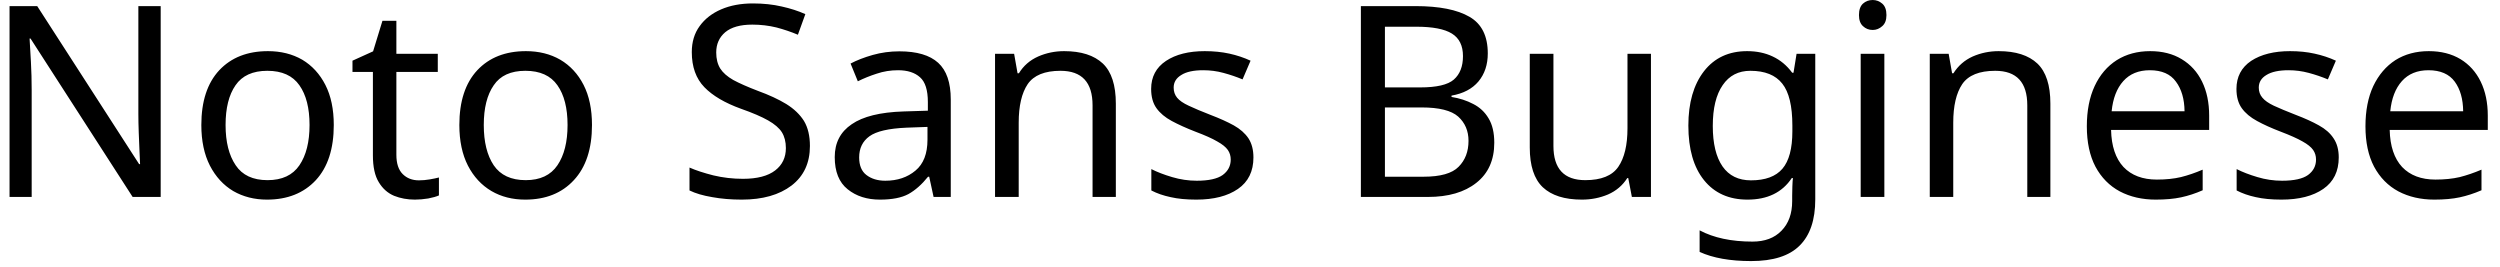 <svg width="131" height="14" viewBox="0 0 131 14" fill="none" xmlns="http://www.w3.org/2000/svg">
<path d="M8.42 0.32V10.32H6.95L1.6 2.02H1.55C1.57 2.347 1.593 2.753 1.62 3.24C1.647 3.72 1.66 4.217 1.66 4.73V10.32H0.5V0.32H1.95L7.29 8.6H7.34C7.333 8.447 7.323 8.223 7.31 7.93C7.297 7.63 7.283 7.303 7.27 6.95C7.257 6.59 7.25 6.263 7.25 5.97V0.32H8.42ZM17.49 6.55C17.49 7.797 17.177 8.76 16.55 9.44C15.917 10.12 15.063 10.46 13.99 10.46C13.33 10.46 12.74 10.31 12.22 10.01C11.707 9.703 11.3 9.26 11 8.68C10.7 8.093 10.55 7.383 10.55 6.55C10.55 5.31 10.863 4.353 11.49 3.68C12.117 3.013 12.967 2.68 14.04 2.68C14.72 2.68 15.32 2.83 15.84 3.13C16.353 3.437 16.757 3.877 17.05 4.45C17.343 5.023 17.49 5.723 17.49 6.55ZM11.82 6.55C11.82 7.437 11.997 8.14 12.35 8.66C12.697 9.18 13.253 9.44 14.02 9.44C14.78 9.44 15.337 9.18 15.69 8.66C16.043 8.14 16.22 7.437 16.22 6.55C16.22 5.663 16.043 4.97 15.69 4.47C15.337 3.963 14.777 3.71 14.01 3.71C13.243 3.71 12.687 3.963 12.34 4.47C11.993 4.97 11.82 5.663 11.82 6.55ZM21.95 9.45C22.137 9.45 22.327 9.433 22.52 9.4C22.713 9.367 22.873 9.333 23 9.3V10.24C22.867 10.3 22.68 10.353 22.44 10.4C22.193 10.44 21.96 10.46 21.74 10.46C21.347 10.46 20.983 10.393 20.65 10.26C20.317 10.12 20.05 9.883 19.85 9.55C19.643 9.217 19.54 8.747 19.54 8.14V3.77H18.47V3.18L19.55 2.69L20.04 1.09H20.77V2.82H22.94V3.77H20.77V8.11C20.77 8.563 20.88 8.9 21.1 9.12C21.32 9.34 21.603 9.45 21.95 9.45ZM31.02 6.55C31.02 7.797 30.703 8.76 30.07 9.44C29.443 10.12 28.593 10.46 27.52 10.46C26.853 10.46 26.263 10.31 25.75 10.01C25.23 9.703 24.82 9.26 24.52 8.68C24.22 8.093 24.07 7.383 24.07 6.55C24.07 5.31 24.383 4.353 25.01 3.68C25.637 3.013 26.487 2.68 27.56 2.68C28.24 2.68 28.84 2.83 29.36 3.13C29.88 3.437 30.287 3.877 30.58 4.45C30.873 5.023 31.02 5.723 31.02 6.55ZM25.35 6.55C25.35 7.437 25.523 8.14 25.87 8.66C26.223 9.18 26.783 9.44 27.55 9.44C28.303 9.44 28.857 9.18 29.21 8.66C29.563 8.14 29.74 7.437 29.74 6.55C29.74 5.663 29.563 4.97 29.21 4.47C28.857 3.963 28.297 3.71 27.53 3.71C26.763 3.71 26.21 3.963 25.87 4.47C25.523 4.97 25.35 5.663 25.35 6.55ZM42.44 7.65C42.44 8.537 42.12 9.227 41.48 9.72C40.833 10.213 39.963 10.46 38.87 10.46C38.31 10.46 37.793 10.417 37.32 10.33C36.84 10.25 36.443 10.133 36.13 9.98V8.78C36.463 8.927 36.88 9.063 37.38 9.19C37.88 9.31 38.397 9.37 38.93 9.37C39.677 9.37 40.24 9.223 40.62 8.93C40.993 8.643 41.18 8.253 41.18 7.76C41.18 7.433 41.11 7.157 40.97 6.93C40.83 6.71 40.59 6.503 40.25 6.31C39.91 6.117 39.437 5.913 38.83 5.7C37.983 5.393 37.343 5.017 36.91 4.57C36.47 4.117 36.25 3.503 36.25 2.73C36.25 2.197 36.387 1.743 36.66 1.37C36.933 0.99 37.31 0.697 37.79 0.49C38.27 0.283 38.823 0.18 39.45 0.18C39.997 0.18 40.5 0.233 40.96 0.34C41.413 0.44 41.827 0.573 42.2 0.74L41.81 1.82C41.463 1.673 41.09 1.547 40.69 1.44C40.283 1.34 39.86 1.29 39.42 1.29C38.793 1.29 38.32 1.423 38 1.69C37.687 1.957 37.53 2.31 37.53 2.75C37.53 3.083 37.6 3.363 37.74 3.59C37.88 3.81 38.107 4.01 38.42 4.19C38.74 4.363 39.17 4.553 39.71 4.76C40.297 4.973 40.793 5.203 41.2 5.45C41.607 5.703 41.917 6 42.13 6.34C42.337 6.687 42.44 7.123 42.44 7.65ZM47.13 2.69C48.043 2.69 48.72 2.89 49.16 3.29C49.6 3.69 49.82 4.33 49.82 5.21V10.32H48.92L48.69 9.26H48.63C48.303 9.667 47.96 9.97 47.6 10.17C47.24 10.363 46.743 10.46 46.11 10.46C45.43 10.46 44.867 10.28 44.42 9.92C43.967 9.56 43.74 8.997 43.74 8.23C43.74 7.483 44.037 6.91 44.63 6.51C45.217 6.103 46.12 5.88 47.34 5.84L48.62 5.8V5.35C48.62 4.723 48.483 4.29 48.21 4.05C47.937 3.803 47.553 3.68 47.06 3.68C46.667 3.68 46.293 3.74 45.94 3.86C45.587 3.973 45.257 4.107 44.95 4.26L44.57 3.33C44.897 3.157 45.283 3.007 45.73 2.88C46.177 2.753 46.643 2.69 47.13 2.69ZM48.6 6.65L47.5 6.69C46.567 6.73 45.92 6.88 45.56 7.14C45.2 7.4 45.02 7.77 45.02 8.25C45.02 8.67 45.147 8.977 45.4 9.17C45.66 9.37 45.99 9.47 46.39 9.47C47.023 9.47 47.55 9.293 47.97 8.94C48.39 8.593 48.6 8.053 48.6 7.32V6.65ZM55.76 2.68C56.653 2.68 57.33 2.897 57.79 3.33C58.243 3.763 58.47 4.463 58.47 5.43V10.32H57.25V5.52C57.25 4.313 56.69 3.71 55.57 3.71C54.743 3.71 54.17 3.943 53.85 4.41C53.537 4.877 53.38 5.55 53.38 6.43V10.32H52.14V2.82H53.14L53.32 3.84H53.39C53.63 3.447 53.967 3.153 54.4 2.96C54.827 2.773 55.28 2.68 55.76 2.68ZM65.68 8.25C65.68 8.977 65.41 9.527 64.87 9.9C64.33 10.273 63.603 10.46 62.69 10.46C62.163 10.46 61.713 10.417 61.34 10.33C60.96 10.25 60.623 10.133 60.33 9.98V8.86C60.63 9.013 60.993 9.153 61.42 9.28C61.847 9.407 62.277 9.47 62.71 9.47C63.337 9.47 63.79 9.37 64.07 9.17C64.35 8.963 64.49 8.693 64.49 8.36C64.49 8.173 64.44 8.007 64.34 7.86C64.233 7.707 64.047 7.557 63.78 7.41C63.52 7.257 63.14 7.087 62.64 6.9C62.16 6.713 61.747 6.527 61.4 6.34C61.053 6.153 60.787 5.93 60.6 5.67C60.413 5.41 60.32 5.073 60.32 4.66C60.32 4.027 60.58 3.537 61.1 3.19C61.613 2.85 62.29 2.68 63.13 2.68C63.59 2.68 64.02 2.723 64.42 2.81C64.813 2.897 65.183 3.02 65.53 3.18L65.11 4.16C64.79 4.027 64.457 3.913 64.11 3.82C63.77 3.727 63.417 3.68 63.05 3.68C62.543 3.68 62.16 3.763 61.9 3.93C61.633 4.09 61.5 4.31 61.5 4.59C61.5 4.797 61.56 4.973 61.68 5.12C61.8 5.267 62.003 5.407 62.29 5.54C62.57 5.673 62.95 5.833 63.43 6.02C63.903 6.2 64.31 6.383 64.65 6.57C64.983 6.757 65.24 6.983 65.42 7.25C65.593 7.517 65.68 7.85 65.68 8.25ZM71.31 0.32H74.17C75.417 0.32 76.36 0.507 77 0.88C77.64 1.247 77.96 1.887 77.96 2.8C77.96 3.387 77.797 3.877 77.47 4.27C77.143 4.657 76.673 4.903 76.06 5.01V5.08C76.48 5.147 76.86 5.27 77.2 5.45C77.54 5.623 77.807 5.873 78 6.2C78.2 6.527 78.3 6.953 78.3 7.48C78.3 8.387 77.987 9.087 77.36 9.58C76.74 10.073 75.893 10.32 74.82 10.32H71.31V0.32ZM72.57 4.58H74.42C75.28 4.58 75.867 4.443 76.18 4.17C76.5 3.89 76.66 3.48 76.66 2.94C76.66 2.393 76.467 2 76.08 1.76C75.693 1.52 75.073 1.4 74.22 1.4H72.57V4.58ZM74.49 5.63H72.57V9.26H74.59C75.477 9.26 76.09 9.087 76.43 8.74C76.777 8.393 76.95 7.94 76.95 7.38C76.95 6.86 76.77 6.437 76.41 6.11C76.05 5.79 75.41 5.63 74.49 5.63ZM85.28 2.82H86.51V10.32H85.51L85.32 9.33H85.27C85.023 9.717 84.687 10.003 84.26 10.19C83.833 10.37 83.377 10.46 82.89 10.46C81.983 10.46 81.3 10.243 80.84 9.81C80.387 9.377 80.16 8.683 80.16 7.73V2.82H81.4V7.65C81.4 8.843 81.957 9.44 83.07 9.44C83.903 9.44 84.48 9.207 84.8 8.74C85.12 8.273 85.28 7.6 85.28 6.72V2.82ZM91.55 2.68C92.05 2.68 92.497 2.773 92.89 2.96C93.29 3.147 93.63 3.43 93.91 3.81H93.98L94.14 2.82H95.12V10.45C95.12 11.523 94.847 12.33 94.3 12.87C93.76 13.41 92.913 13.68 91.76 13.68C90.66 13.68 89.76 13.52 89.06 13.2V12.07C89.8 12.463 90.723 12.66 91.83 12.66C92.477 12.66 92.983 12.47 93.35 12.09C93.723 11.71 93.91 11.193 93.91 10.54V10.25C93.91 10.137 93.913 9.977 93.92 9.77C93.927 9.557 93.937 9.41 93.95 9.33H93.89C93.39 10.083 92.617 10.46 91.57 10.46C90.597 10.46 89.837 10.12 89.29 9.44C88.743 8.76 88.47 7.807 88.47 6.58C88.47 5.387 88.743 4.437 89.29 3.73C89.837 3.03 90.59 2.68 91.55 2.68ZM91.72 3.71C91.093 3.71 90.61 3.96 90.27 4.46C89.923 4.96 89.75 5.673 89.75 6.6C89.75 7.52 89.92 8.227 90.26 8.72C90.6 9.207 91.097 9.45 91.75 9.45C92.503 9.45 93.053 9.247 93.4 8.84C93.747 8.433 93.92 7.78 93.92 6.88V6.58C93.92 5.553 93.743 4.82 93.39 4.38C93.037 3.933 92.48 3.71 91.72 3.71ZM98.13 0C98.317 0 98.483 0.063 98.63 0.19C98.777 0.317 98.85 0.517 98.85 0.79C98.85 1.05 98.777 1.243 98.63 1.37C98.483 1.503 98.317 1.57 98.13 1.57C97.93 1.57 97.76 1.503 97.62 1.37C97.48 1.243 97.41 1.05 97.41 0.79C97.41 0.517 97.48 0.317 97.62 0.19C97.76 0.063 97.93 0 98.13 0ZM97.5 2.82H98.74V10.32H97.5V2.82ZM104.73 2.68C105.623 2.68 106.3 2.897 106.76 3.33C107.213 3.763 107.44 4.463 107.44 5.43V10.32H106.23V5.52C106.23 4.313 105.67 3.71 104.55 3.71C103.717 3.71 103.14 3.943 102.82 4.41C102.507 4.877 102.35 5.55 102.35 6.43V10.32H101.12V2.82H102.11L102.29 3.84H102.36C102.607 3.447 102.943 3.153 103.37 2.96C103.797 2.773 104.25 2.68 104.73 2.68ZM112.67 2.68C113.31 2.68 113.86 2.82 114.32 3.1C114.787 3.38 115.143 3.773 115.39 4.28C115.637 4.787 115.76 5.38 115.76 6.06V6.81H110.62C110.64 7.657 110.857 8.303 111.27 8.75C111.69 9.19 112.273 9.41 113.02 9.41C113.493 9.41 113.913 9.367 114.28 9.28C114.653 9.187 115.033 9.057 115.42 8.89V9.97C115.04 10.137 114.663 10.26 114.29 10.34C113.917 10.42 113.473 10.46 112.96 10.46C112.253 10.46 111.627 10.317 111.08 10.03C110.533 9.737 110.107 9.303 109.8 8.73C109.5 8.157 109.35 7.453 109.35 6.62C109.35 5.8 109.487 5.097 109.76 4.51C110.033 3.923 110.42 3.47 110.92 3.15C111.42 2.837 112.003 2.68 112.67 2.68ZM112.65 3.68C112.063 3.68 111.6 3.87 111.26 4.25C110.92 4.63 110.717 5.157 110.65 5.83H114.47C114.463 5.19 114.313 4.673 114.02 4.28C113.733 3.88 113.277 3.68 112.65 3.68ZM122.55 8.25C122.55 8.977 122.28 9.527 121.74 9.9C121.2 10.273 120.47 10.46 119.55 10.46C119.03 10.46 118.58 10.417 118.2 10.33C117.827 10.25 117.493 10.133 117.2 9.98V8.86C117.5 9.013 117.863 9.153 118.29 9.28C118.71 9.407 119.14 9.47 119.58 9.47C120.207 9.47 120.66 9.37 120.94 9.17C121.22 8.963 121.36 8.693 121.36 8.36C121.36 8.173 121.31 8.007 121.21 7.86C121.103 7.707 120.917 7.557 120.65 7.41C120.383 7.257 120.003 7.087 119.51 6.9C119.023 6.713 118.61 6.527 118.27 6.34C117.923 6.153 117.657 5.93 117.47 5.67C117.283 5.41 117.19 5.073 117.19 4.66C117.19 4.027 117.447 3.537 117.96 3.19C118.48 2.85 119.16 2.68 120 2.68C120.46 2.68 120.887 2.723 121.28 2.81C121.68 2.897 122.053 3.02 122.4 3.18L121.98 4.16C121.66 4.027 121.327 3.913 120.98 3.82C120.633 3.727 120.28 3.68 119.92 3.68C119.413 3.68 119.027 3.763 118.76 3.93C118.493 4.09 118.36 4.31 118.36 4.59C118.36 4.797 118.423 4.973 118.55 5.12C118.67 5.267 118.87 5.407 119.15 5.54C119.437 5.673 119.82 5.833 120.3 6.02C120.773 6.2 121.177 6.383 121.51 6.57C121.85 6.757 122.107 6.983 122.28 7.25C122.46 7.517 122.55 7.85 122.55 8.25ZM127.27 2.68C127.91 2.68 128.463 2.82 128.93 3.1C129.39 3.38 129.743 3.773 129.99 4.28C130.237 4.787 130.36 5.38 130.36 6.06V6.81H125.22C125.24 7.657 125.457 8.303 125.87 8.75C126.29 9.19 126.873 9.41 127.62 9.41C128.093 9.41 128.517 9.367 128.89 9.28C129.257 9.187 129.637 9.057 130.03 8.89V9.97C129.643 10.137 129.263 10.26 128.89 10.34C128.517 10.42 128.073 10.46 127.56 10.46C126.853 10.46 126.227 10.317 125.68 10.03C125.133 9.737 124.707 9.303 124.4 8.73C124.1 8.157 123.95 7.453 123.95 6.62C123.95 5.8 124.087 5.097 124.36 4.51C124.64 3.923 125.027 3.47 125.52 3.15C126.02 2.837 126.603 2.68 127.27 2.68ZM127.25 3.68C126.663 3.68 126.2 3.87 125.86 4.25C125.52 4.63 125.317 5.157 125.25 5.83H129.07C129.063 5.19 128.917 4.673 128.63 4.28C128.337 3.88 127.877 3.68 127.25 3.68Z" fill="black"/>
</svg>
